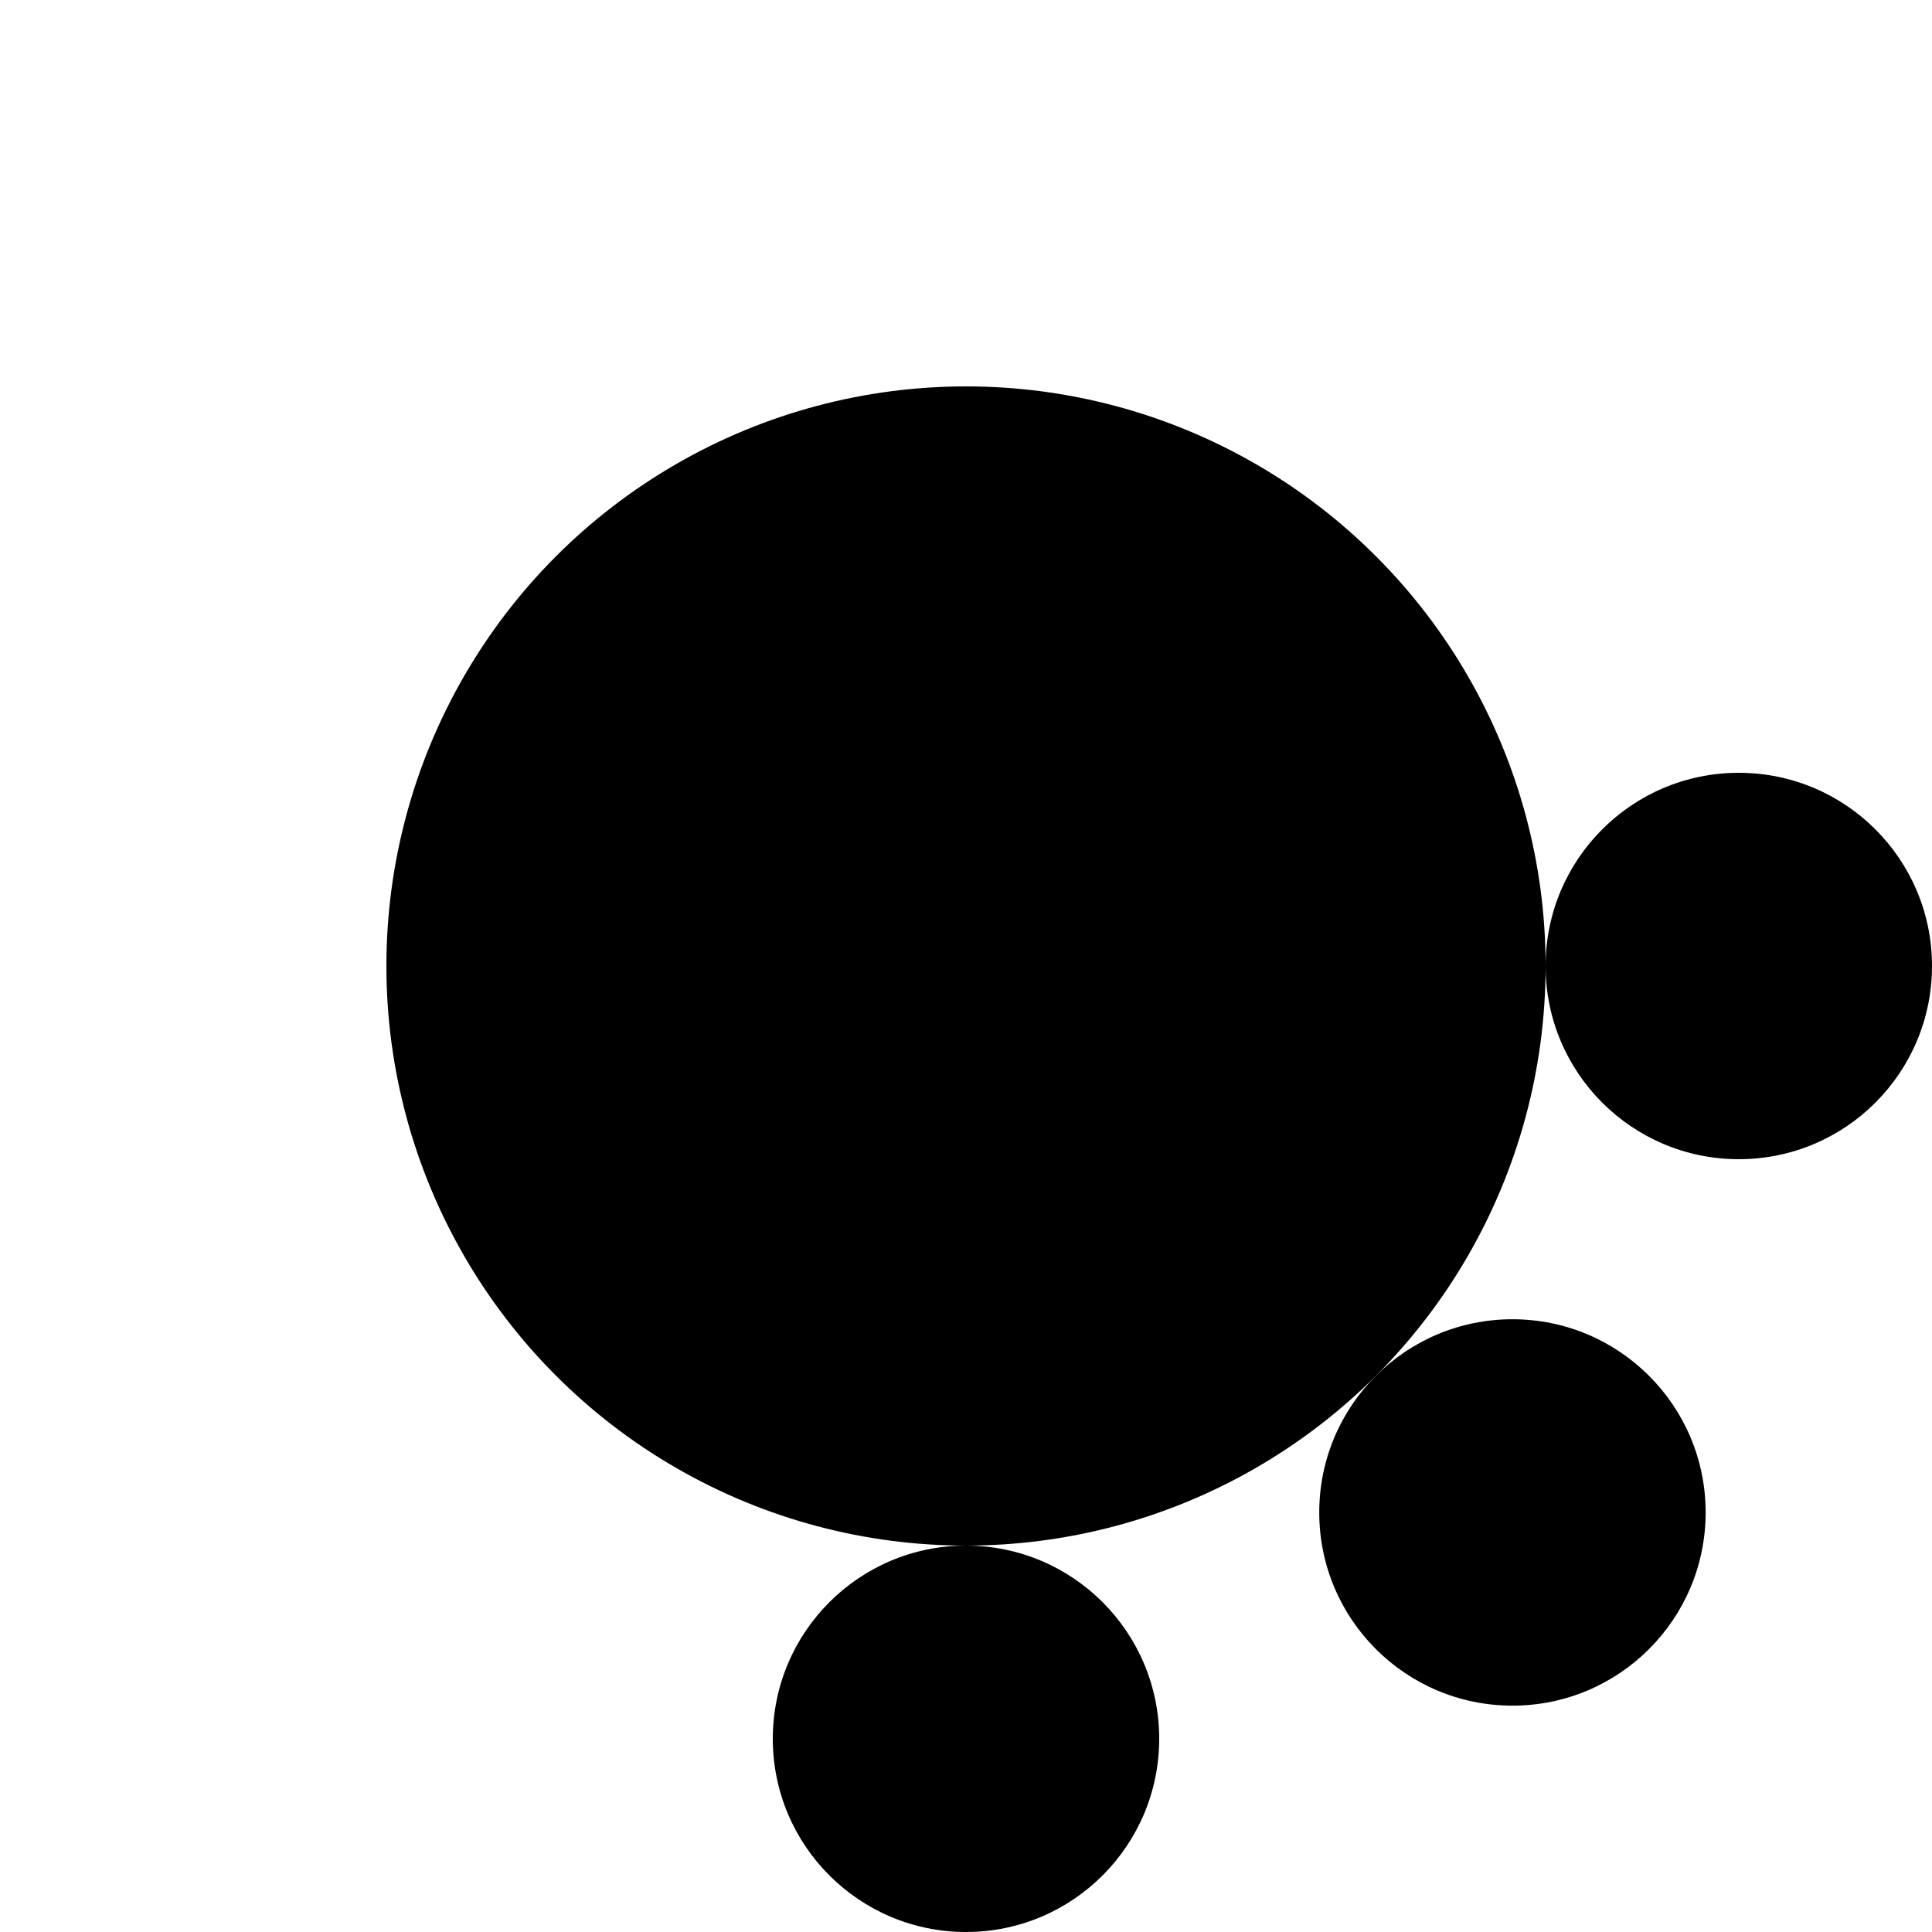 <?xml-styleshe href="../../style/favicon.css" type="text/css"?>
<svg xmlns="http://www.w3.org/2000/svg" width="100" height="100">
    <circle cx="50" cy="50" r="30" />
    <circle cx="90" cy="50" r="10" />
    <circle cx="78.284" cy="78.284" r="10" />
    <circle cx="50" cy="90" r="10" />
    <style>
        @media(prefers-color-scheme: light) {
            circle {
                fill: #000
            }
        }

        @media(prefers-color-scheme: dark) {
            circle {
                fill: #c99410
            }
        }
    </style>
</svg>